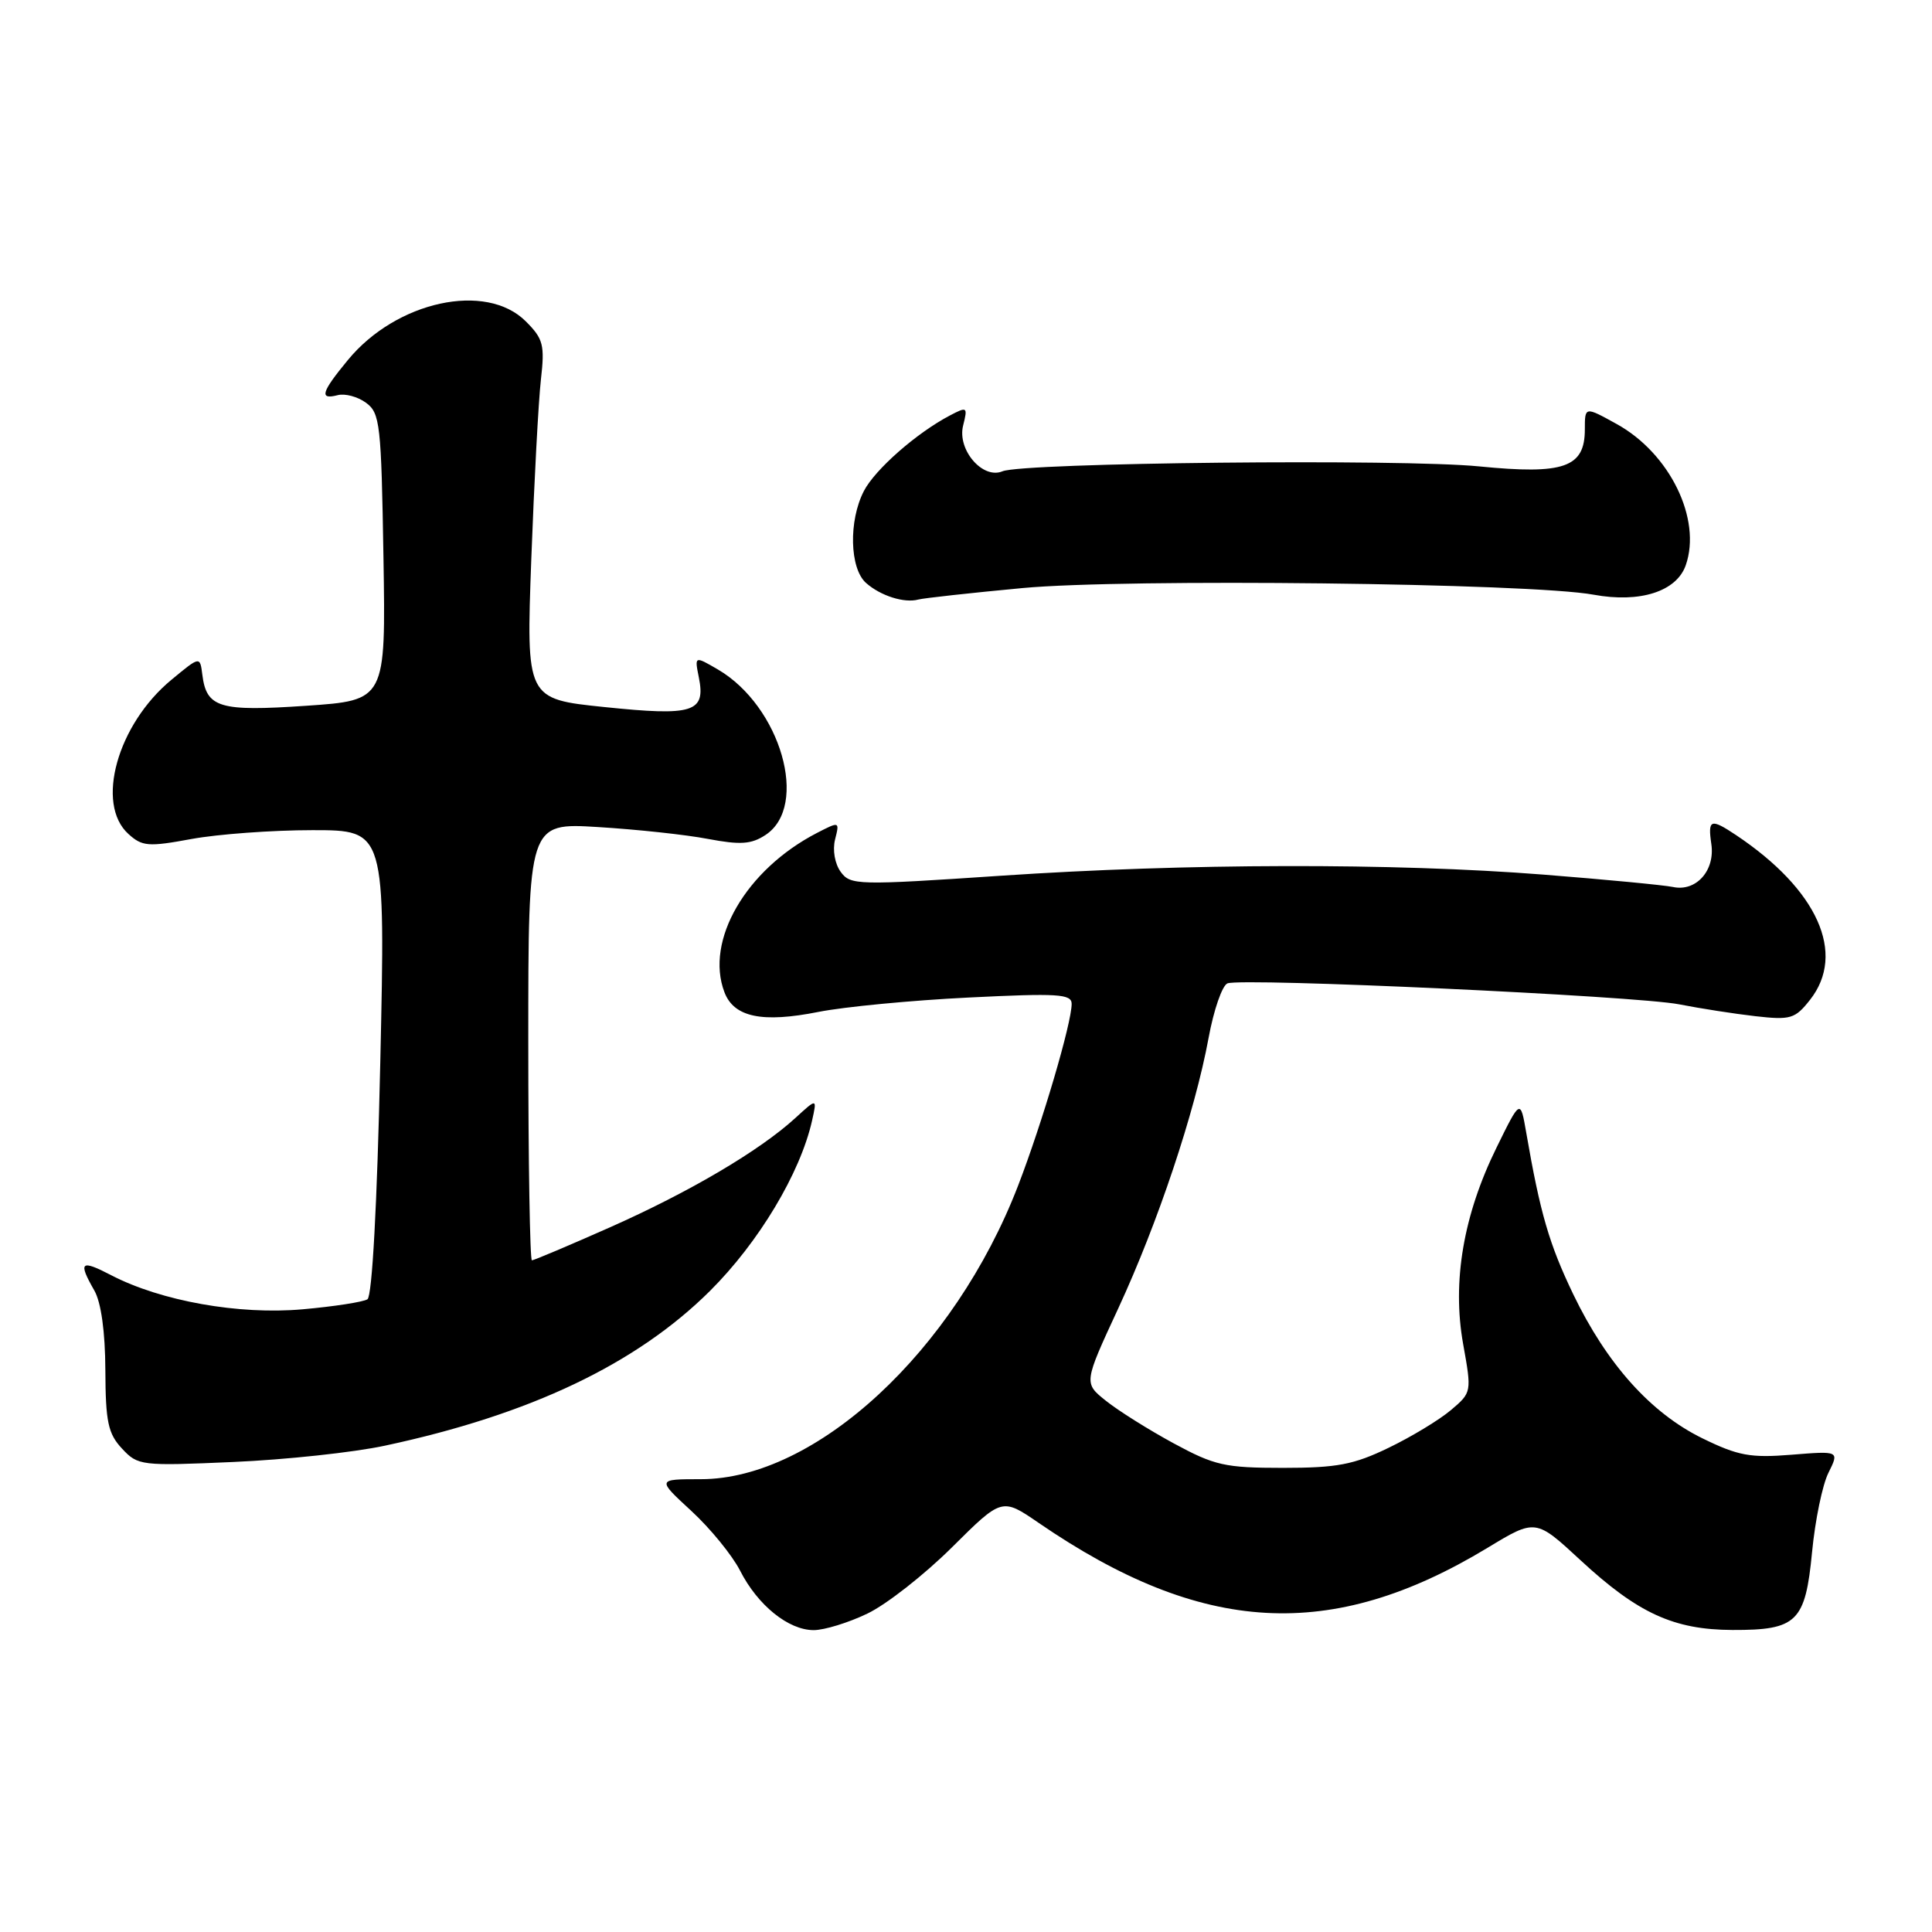 <?xml version="1.0" encoding="UTF-8" standalone="no"?>
<!DOCTYPE svg PUBLIC "-//W3C//DTD SVG 1.1//EN" "http://www.w3.org/Graphics/SVG/1.1/DTD/svg11.dtd" >
<svg xmlns="http://www.w3.org/2000/svg" xmlns:xlink="http://www.w3.org/1999/xlink" version="1.1" viewBox="0 0 256 256">
 <g >
 <path fill="currentColor"
d=" M 114.93 213.81 C 117.45 212.61 122.48 208.66 126.13 205.04 C 132.76 198.45 132.76 198.45 137.63 201.79 C 159.29 216.65 176.40 217.61 197.08 205.11 C 203.48 201.23 203.48 201.23 209.45 206.76 C 217.03 213.77 221.78 215.95 229.56 215.98 C 238.11 216.01 239.22 214.92 240.11 205.64 C 240.51 201.46 241.48 196.74 242.28 195.15 C 243.72 192.25 243.72 192.25 237.39 192.76 C 231.94 193.20 230.31 192.90 225.57 190.58 C 218.73 187.23 212.91 180.73 208.46 171.49 C 205.27 164.84 204.08 160.76 202.23 150.06 C 201.46 145.62 201.46 145.62 198.30 152.06 C 193.90 161.00 192.40 169.83 193.87 178.07 C 195.02 184.47 195.01 184.51 192.26 186.84 C 190.74 188.13 187.03 190.38 184.00 191.84 C 179.37 194.08 177.16 194.50 170.00 194.50 C 162.30 194.50 160.94 194.19 155.50 191.24 C 152.20 189.45 148.17 186.92 146.55 185.62 C 143.59 183.26 143.59 183.26 148.17 173.38 C 153.42 162.05 158.33 147.36 160.14 137.55 C 160.82 133.83 161.95 130.57 162.65 130.30 C 164.63 129.54 216.90 131.97 222.50 133.08 C 225.25 133.62 229.79 134.33 232.59 134.65 C 237.28 135.18 237.85 135.00 239.84 132.48 C 244.66 126.35 240.85 117.88 230.03 110.65 C 226.67 108.41 226.28 108.55 226.76 111.84 C 227.28 115.35 224.74 118.19 221.68 117.53 C 220.48 117.28 212.75 116.54 204.50 115.89 C 184.67 114.33 157.11 114.39 132.62 116.04 C 113.59 117.32 112.69 117.30 111.40 115.53 C 110.62 114.46 110.30 112.64 110.65 111.24 C 111.26 108.83 111.24 108.83 108.25 110.37 C 98.85 115.23 93.39 124.63 95.99 131.47 C 97.25 134.79 100.99 135.57 108.47 134.08 C 111.85 133.41 120.78 132.55 128.31 132.18 C 140.19 131.59 142.00 131.70 142.00 133.02 C 142.00 135.57 138.09 148.84 134.90 157.11 C 126.45 179.02 108.10 196.00 92.86 196.00 C 87.04 196.00 87.04 196.00 91.61 200.21 C 94.12 202.52 97.02 206.08 98.06 208.11 C 100.40 212.71 104.47 216.00 107.82 216.00 C 109.22 216.00 112.42 215.02 114.93 213.81 Z  M 51.00 191.56 C 70.25 187.45 84.34 180.73 94.08 171.05 C 100.54 164.62 106.04 155.44 107.60 148.50 C 108.27 145.50 108.27 145.50 105.39 148.14 C 100.66 152.47 91.36 157.95 80.84 162.62 C 75.41 165.03 70.74 167.00 70.48 167.00 C 70.22 167.00 70.00 153.95 70.00 138.01 C 70.00 109.02 70.00 109.02 79.25 109.59 C 84.34 109.90 90.89 110.60 93.80 111.16 C 98.11 111.97 99.54 111.88 101.43 110.64 C 107.26 106.82 103.45 93.57 95.11 88.70 C 92.03 86.91 92.03 86.91 92.60 89.76 C 93.53 94.39 91.88 94.91 80.11 93.69 C 69.72 92.62 69.72 92.62 70.40 74.06 C 70.78 63.85 71.35 53.17 71.67 50.33 C 72.20 45.70 71.99 44.90 69.67 42.58 C 64.41 37.32 52.53 39.89 46.10 47.70 C 42.56 51.99 42.27 53.00 44.75 52.36 C 45.71 52.11 47.40 52.56 48.50 53.37 C 50.36 54.73 50.52 56.19 50.81 73.82 C 51.12 92.80 51.12 92.80 40.56 93.52 C 29.07 94.30 27.36 93.79 26.81 89.40 C 26.50 86.94 26.50 86.94 22.72 90.07 C 15.54 96.00 12.61 106.53 17.02 110.51 C 18.84 112.16 19.65 112.23 25.38 111.17 C 28.87 110.53 36.08 110.00 41.40 110.00 C 51.07 110.00 51.07 110.00 50.39 140.75 C 49.97 159.69 49.31 171.75 48.69 172.16 C 48.13 172.52 44.26 173.12 40.09 173.49 C 31.66 174.24 21.34 172.40 14.75 168.98 C 10.68 166.86 10.32 167.19 12.50 171.00 C 13.40 172.58 13.94 176.47 13.96 181.56 C 13.99 188.42 14.32 189.97 16.17 191.95 C 18.27 194.21 18.69 194.26 30.92 193.72 C 37.84 193.42 46.88 192.45 51.00 191.56 Z  M 135.50 77.92 C 149.18 76.64 202.80 77.26 211.16 78.80 C 217.30 79.93 222.15 78.38 223.37 74.90 C 225.51 68.78 221.25 60.06 214.21 56.18 C 210.00 53.85 210.00 53.85 210.00 56.90 C 210.00 61.95 207.23 62.91 196.00 61.80 C 185.76 60.78 135.58 61.30 132.83 62.45 C 130.21 63.55 126.81 59.59 127.62 56.38 C 128.24 53.91 128.16 53.85 125.89 55.04 C 121.46 57.36 115.95 62.20 114.47 65.06 C 112.43 69.00 112.58 75.31 114.75 77.24 C 116.67 78.95 119.83 79.95 121.69 79.44 C 122.35 79.26 128.56 78.57 135.50 77.92 Z "/>
</g>
</svg>